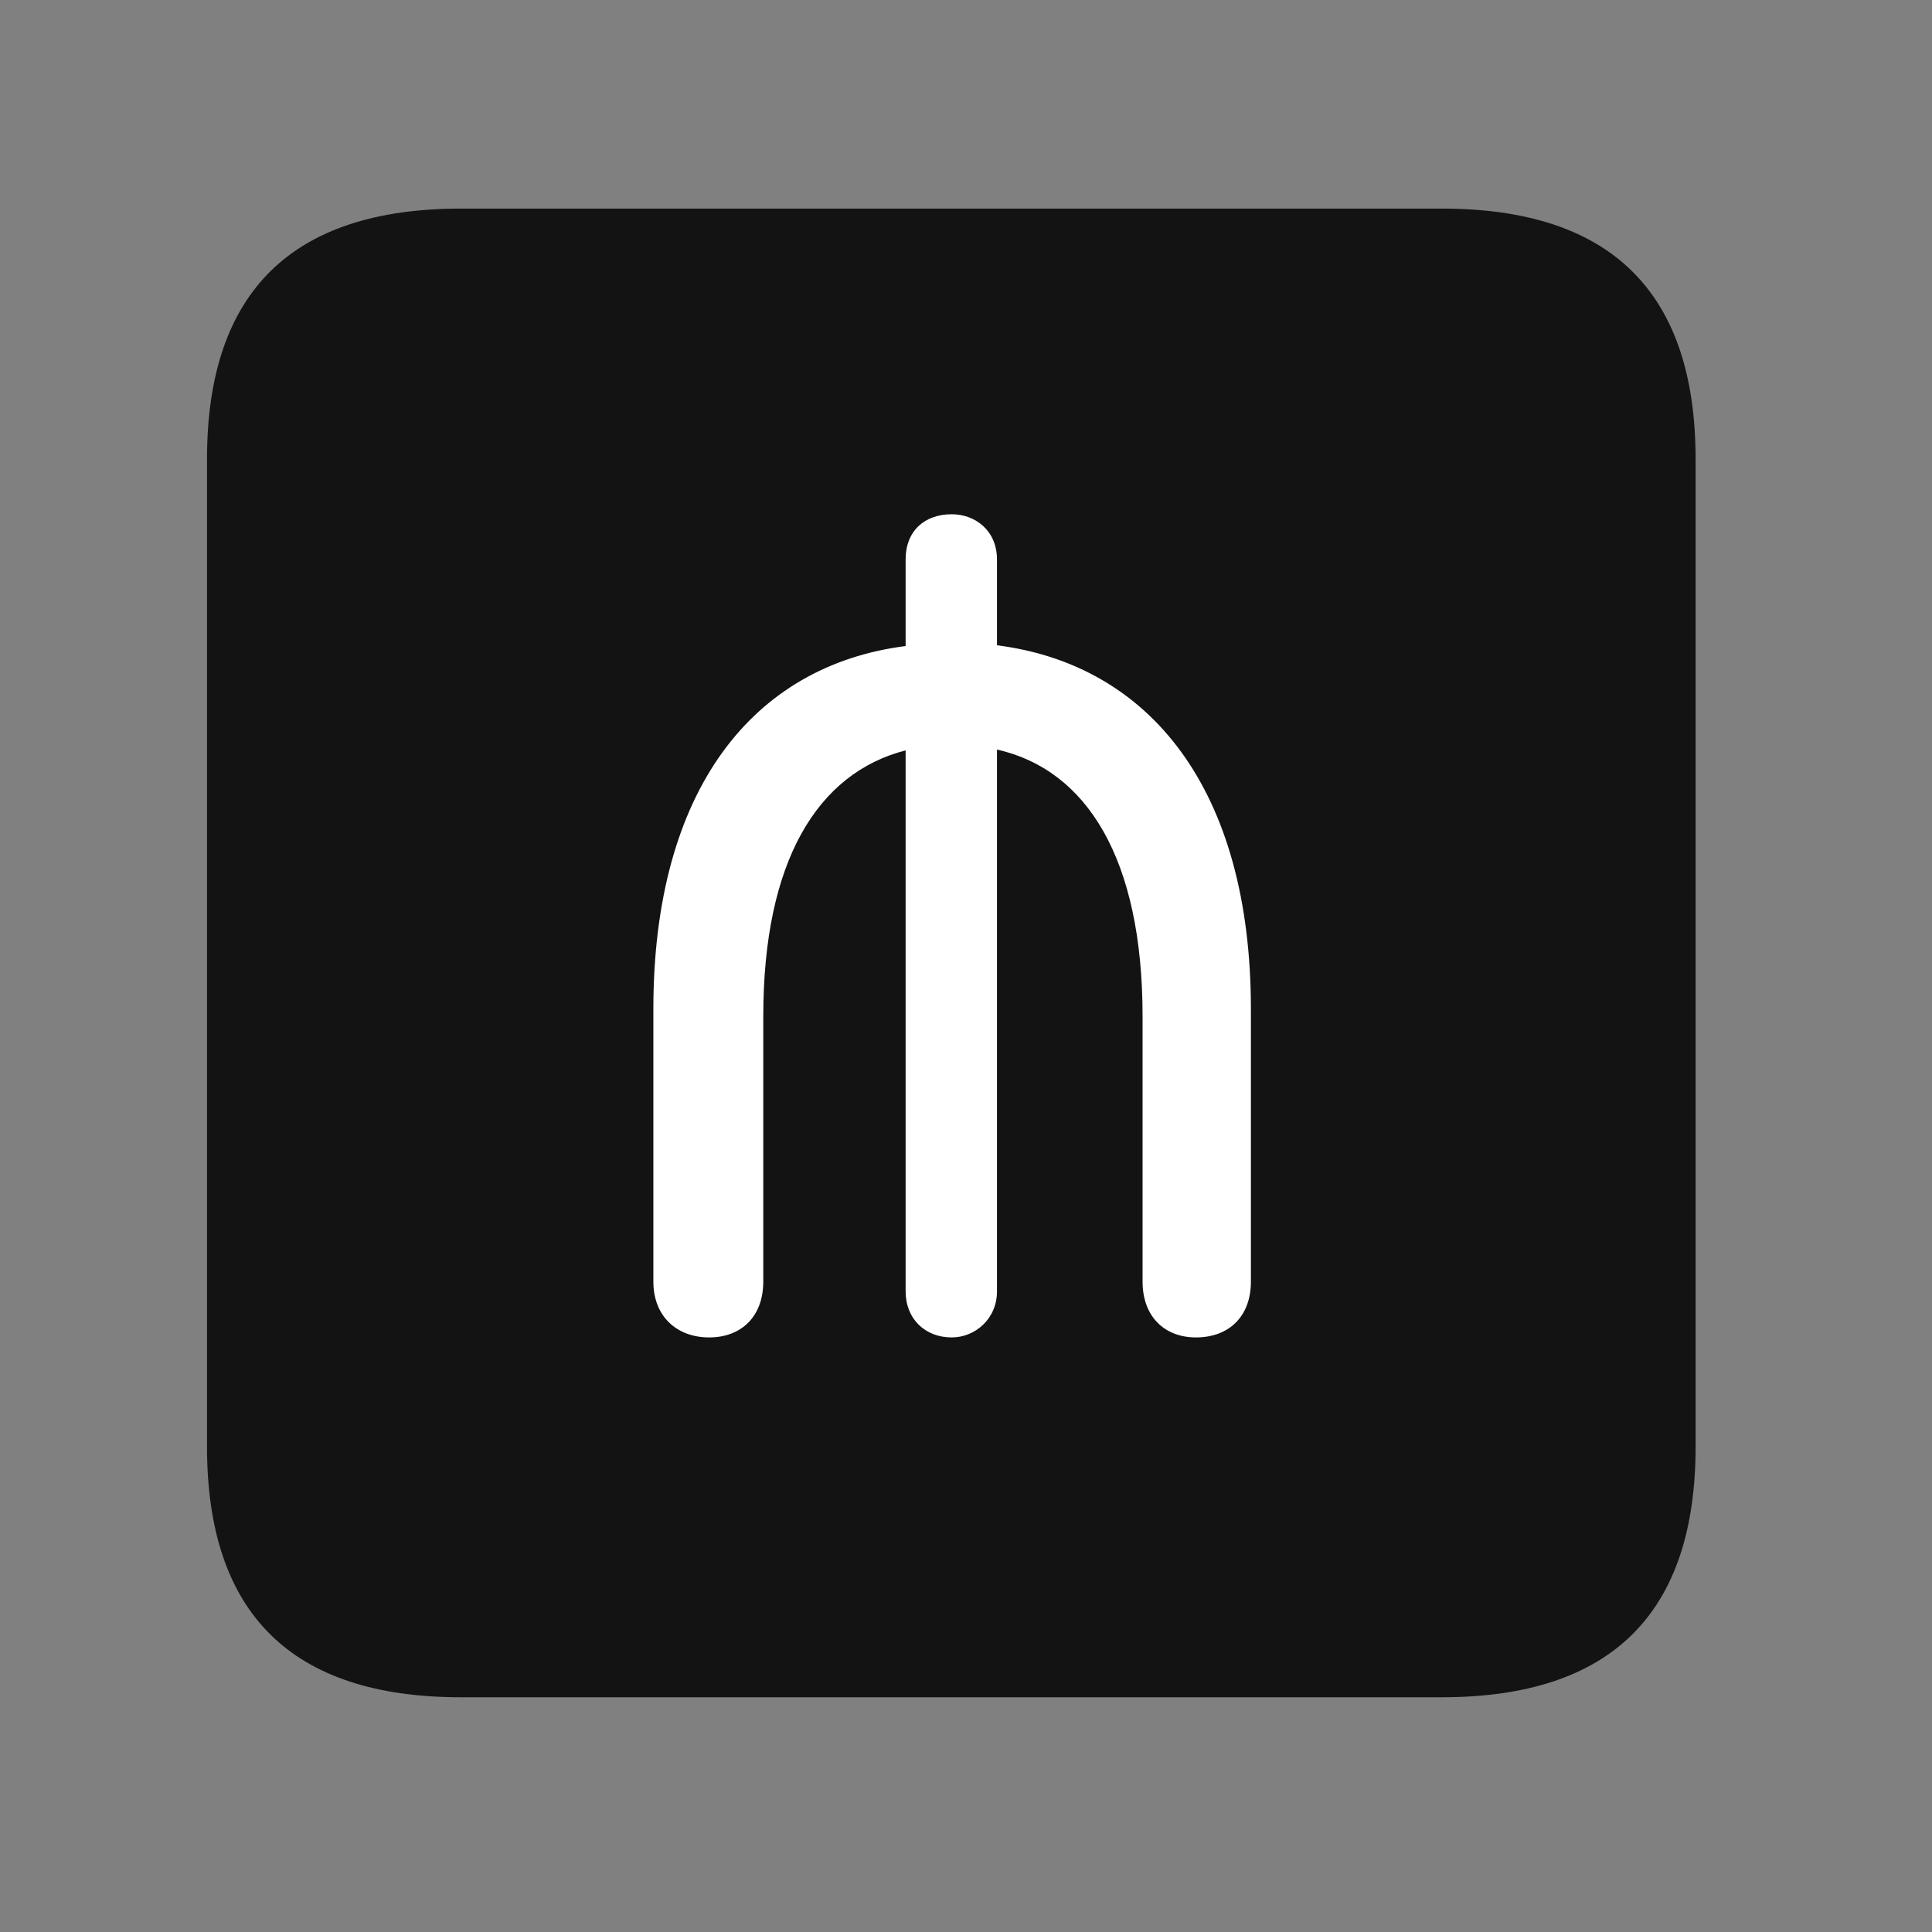 <svg width="28" height="28" viewBox="0 0 28 28" fill="none" xmlns="http://www.w3.org/2000/svg">
<rect x="0" y="0" width="28" height="28" fill="#808080" stroke="none"/>
<path d="M6.68 24.598H20.895C23.355 24.598 24.574 23.379 24.574 20.965V6.656C24.574 4.242 23.355 3.023 20.895 3.023H6.68C4.23 3.023 3 4.23 3 6.656V20.965C3 23.391 4.23 24.598 6.68 24.598Z" fill="black" fill-opacity="0.85"/>
<path d="M10.277 19.383C9.809 19.383 9.469 19.078 9.469 18.574V14.625C9.469 11.449 10.91 9.645 13.125 9.363V8.109C13.125 7.688 13.406 7.453 13.793 7.453C14.133 7.453 14.449 7.688 14.449 8.109V9.352C16.664 9.633 18.129 11.438 18.129 14.625V18.574C18.129 19.078 17.812 19.383 17.332 19.383C16.875 19.383 16.559 19.078 16.559 18.574V14.73C16.559 12.445 15.75 11.156 14.449 10.863V18.715C14.449 19.113 14.133 19.383 13.793 19.383C13.406 19.383 13.125 19.113 13.125 18.715V10.875C11.848 11.203 11.062 12.48 11.062 14.73V18.574C11.062 19.078 10.746 19.383 10.277 19.383Z" fill="white"/>
</svg>
